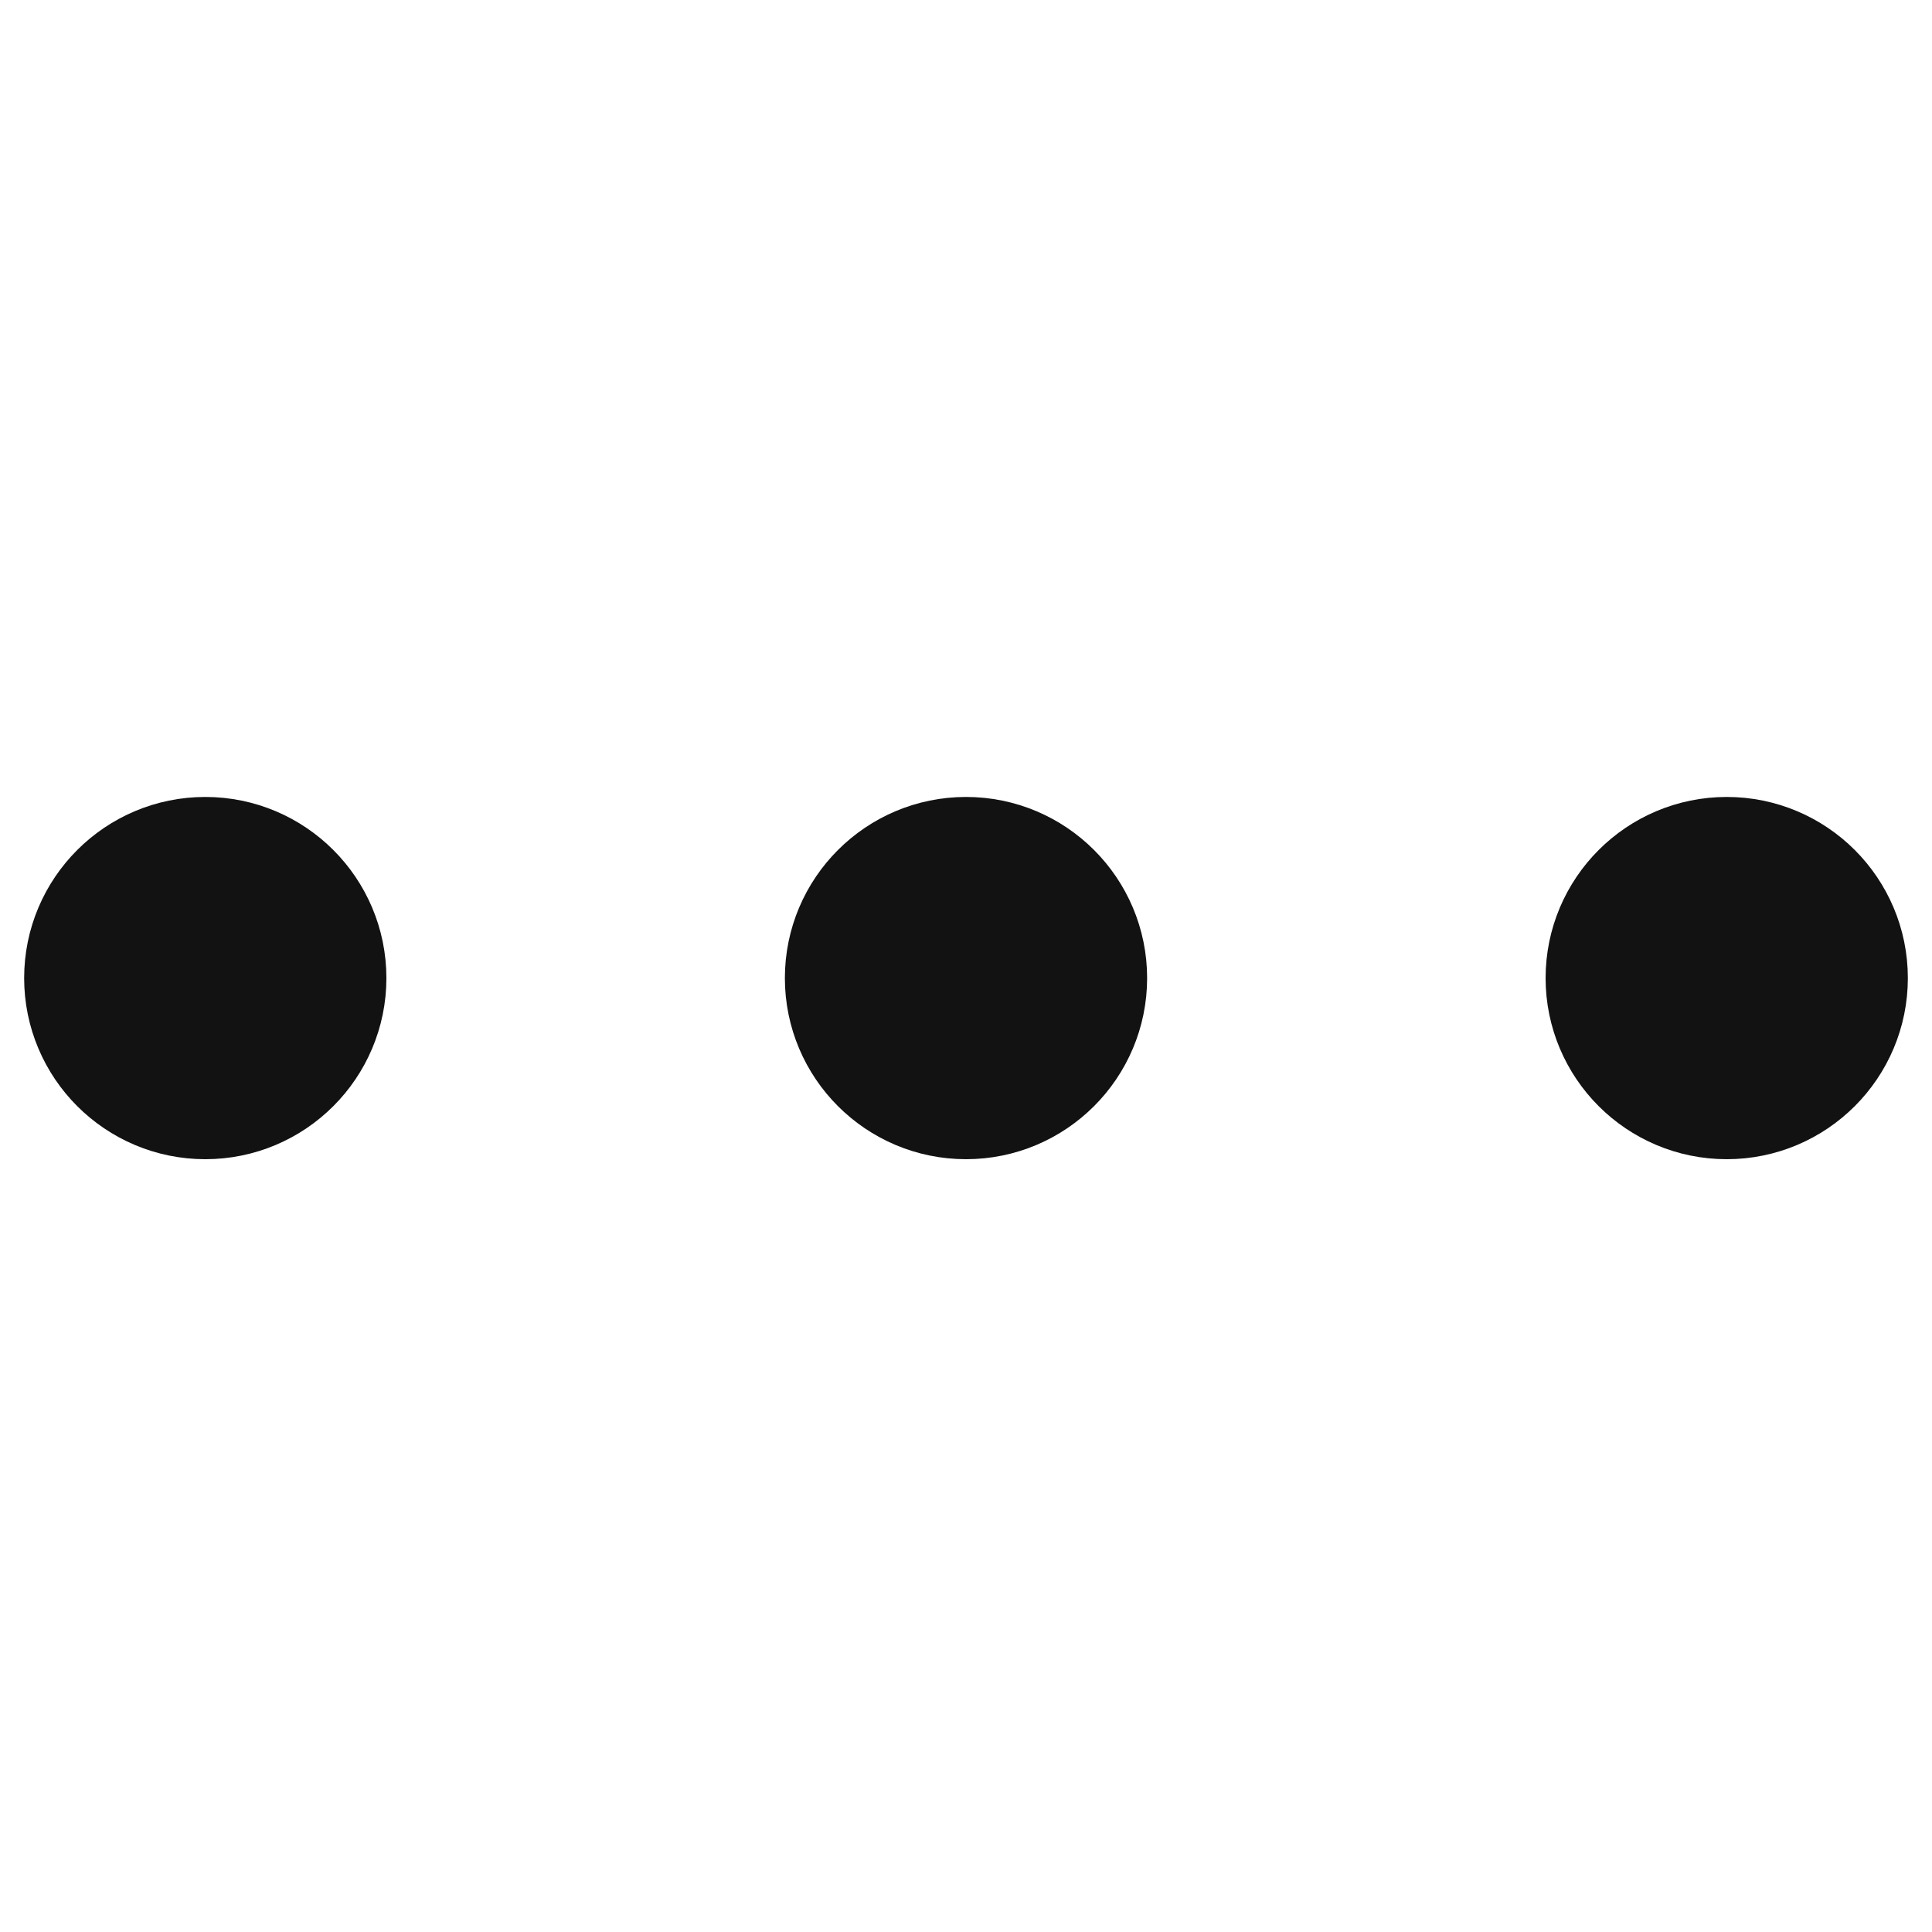 <svg xmlns="http://www.w3.org/2000/svg" width="20" height="20" viewBox="0 0 20 20" fill="none">
  <path d="M10 11.25C10.621 11.25 11.125 10.746 11.125 10.125C11.125 9.504 10.621 9 10 9C9.379 9 8.875 9.504 8.875 10.125C8.875 10.746 9.379 11.25 10 11.25Z" fill="#121212"/>
  <path d="M17.875 11.25C18.496 11.25 19 10.746 19 10.125C19 9.504 18.496 9 17.875 9C17.254 9 16.75 9.504 16.75 10.125C16.75 10.746 17.254 11.25 17.875 11.25Z" fill="#121212"/>
  <path d="M2.125 11.25C2.746 11.25 3.25 10.746 3.25 10.125C3.25 9.504 2.746 9 2.125 9C1.504 9 1 9.504 1 10.125C1 10.746 1.504 11.25 2.125 11.25Z" fill="#121212"/>
  <path d="M10 11.25C10.621 11.25 11.125 10.746 11.125 10.125C11.125 9.504 10.621 9 10 9C9.379 9 8.875 9.504 8.875 10.125C8.875 10.746 9.379 11.25 10 11.25Z" stroke="#121212" stroke-width="1.5" stroke-linecap="round" stroke-linejoin="round"/>
  <path d="M17.875 11.25C18.496 11.25 19 10.746 19 10.125C19 9.504 18.496 9 17.875 9C17.254 9 16.75 9.504 16.75 10.125C16.75 10.746 17.254 11.25 17.875 11.25Z" stroke="#121212" stroke-width="1.5" stroke-linecap="round" stroke-linejoin="round"/>
  <path d="M2.125 11.25C2.746 11.25 3.25 10.746 3.25 10.125C3.25 9.504 2.746 9 2.125 9C1.504 9 1 9.504 1 10.125C1 10.746 1.504 11.25 2.125 11.25Z" stroke="#121212" stroke-width="1.5" stroke-linecap="round" stroke-linejoin="round"/>
</svg>